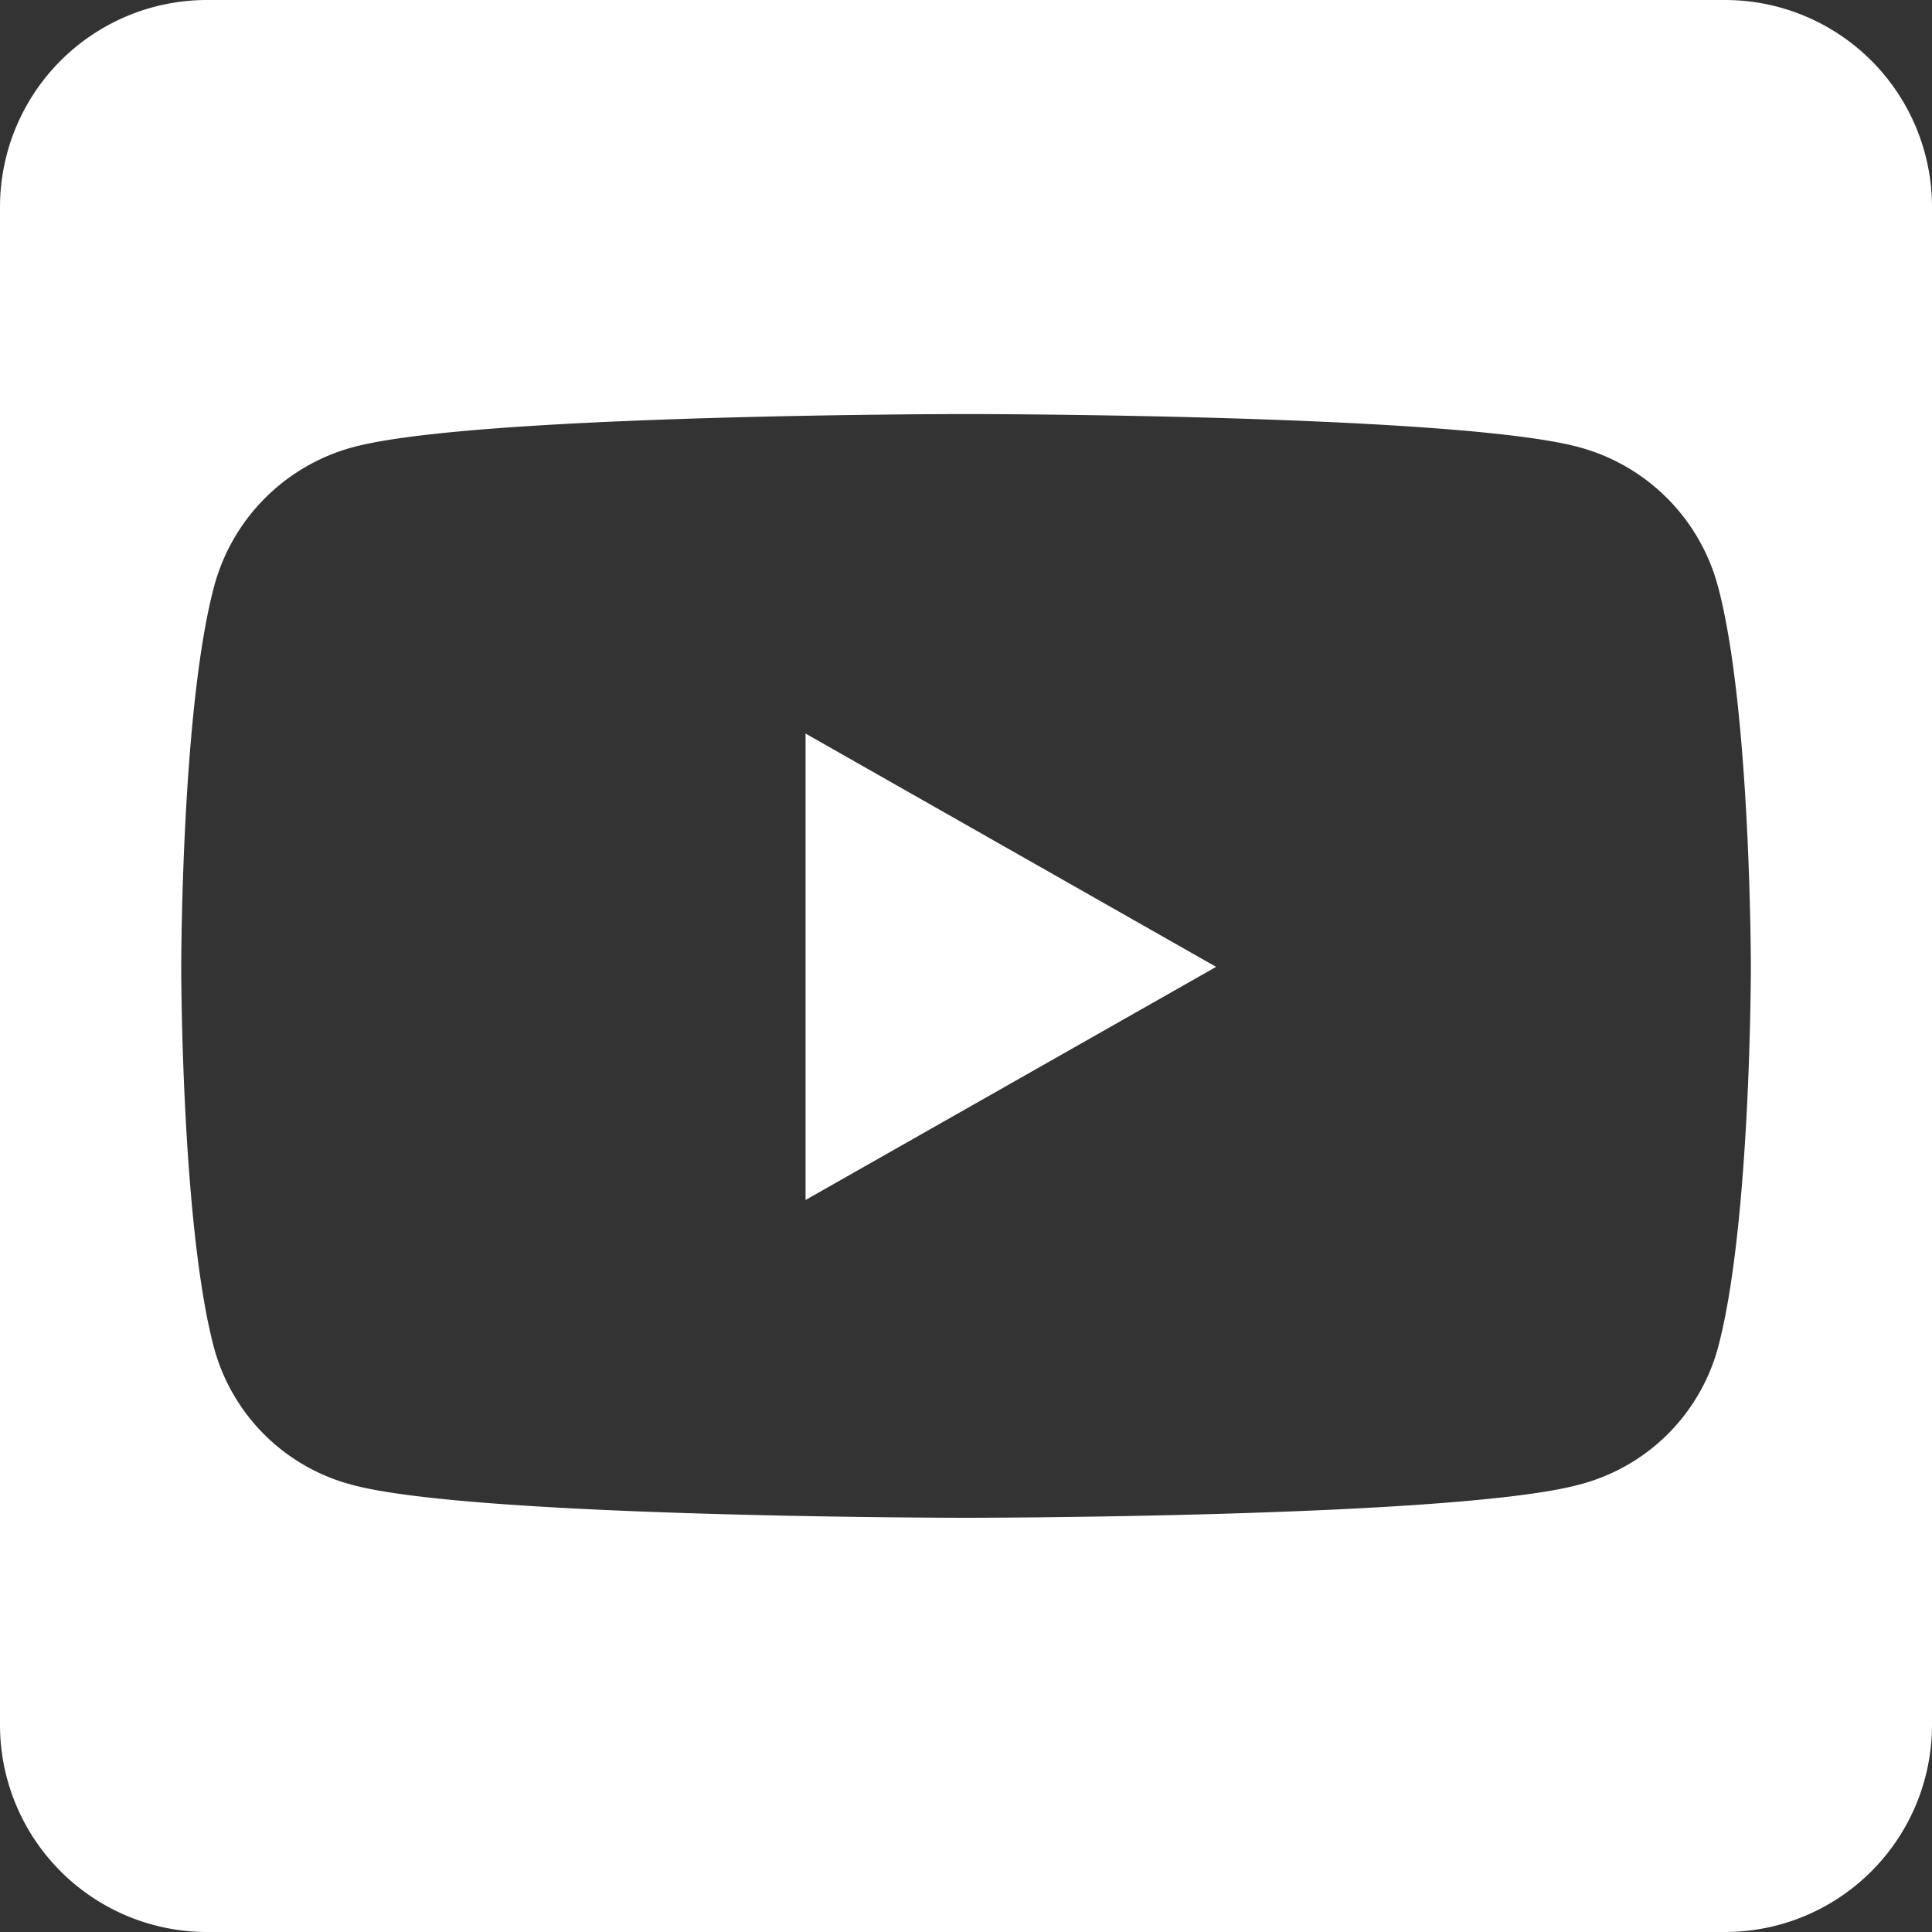 <svg xmlns="http://www.w3.org/2000/svg" width="25" height="25" viewBox="0 0 45 45">
  <rect x="0" y="0" width="45" height="45" fill="#333333" stroke="none"/>
  <path id="Icon_awesome-youtube-square" data-name="Icon awesome-youtube-square" d="M18.763,19.336l9.563,5.434L18.763,30.2ZM45,7.071V42.429a4.823,4.823,0,0,1-4.821,4.821H4.821A4.823,4.823,0,0,1,0,42.429V7.071A4.823,4.823,0,0,1,4.821,2.25H40.179A4.823,4.823,0,0,1,45,7.071ZM40.781,24.78s0-5.987-.763-8.859a4.585,4.585,0,0,0-3.234-3.254c-2.843-.773-14.283-.773-14.283-.773s-11.441,0-14.283.773a4.585,4.585,0,0,0-3.234,3.254c-.763,2.863-.763,8.859-.763,8.859s0,5.987.763,8.859a4.519,4.519,0,0,0,3.234,3.2c2.843.763,14.283.763,14.283.763s11.441,0,14.283-.773a4.519,4.519,0,0,0,3.234-3.2c.763-2.863.763-8.849.763-8.849Z" transform="translate(0 -2.25)" fill="#fff"/>
</svg>
